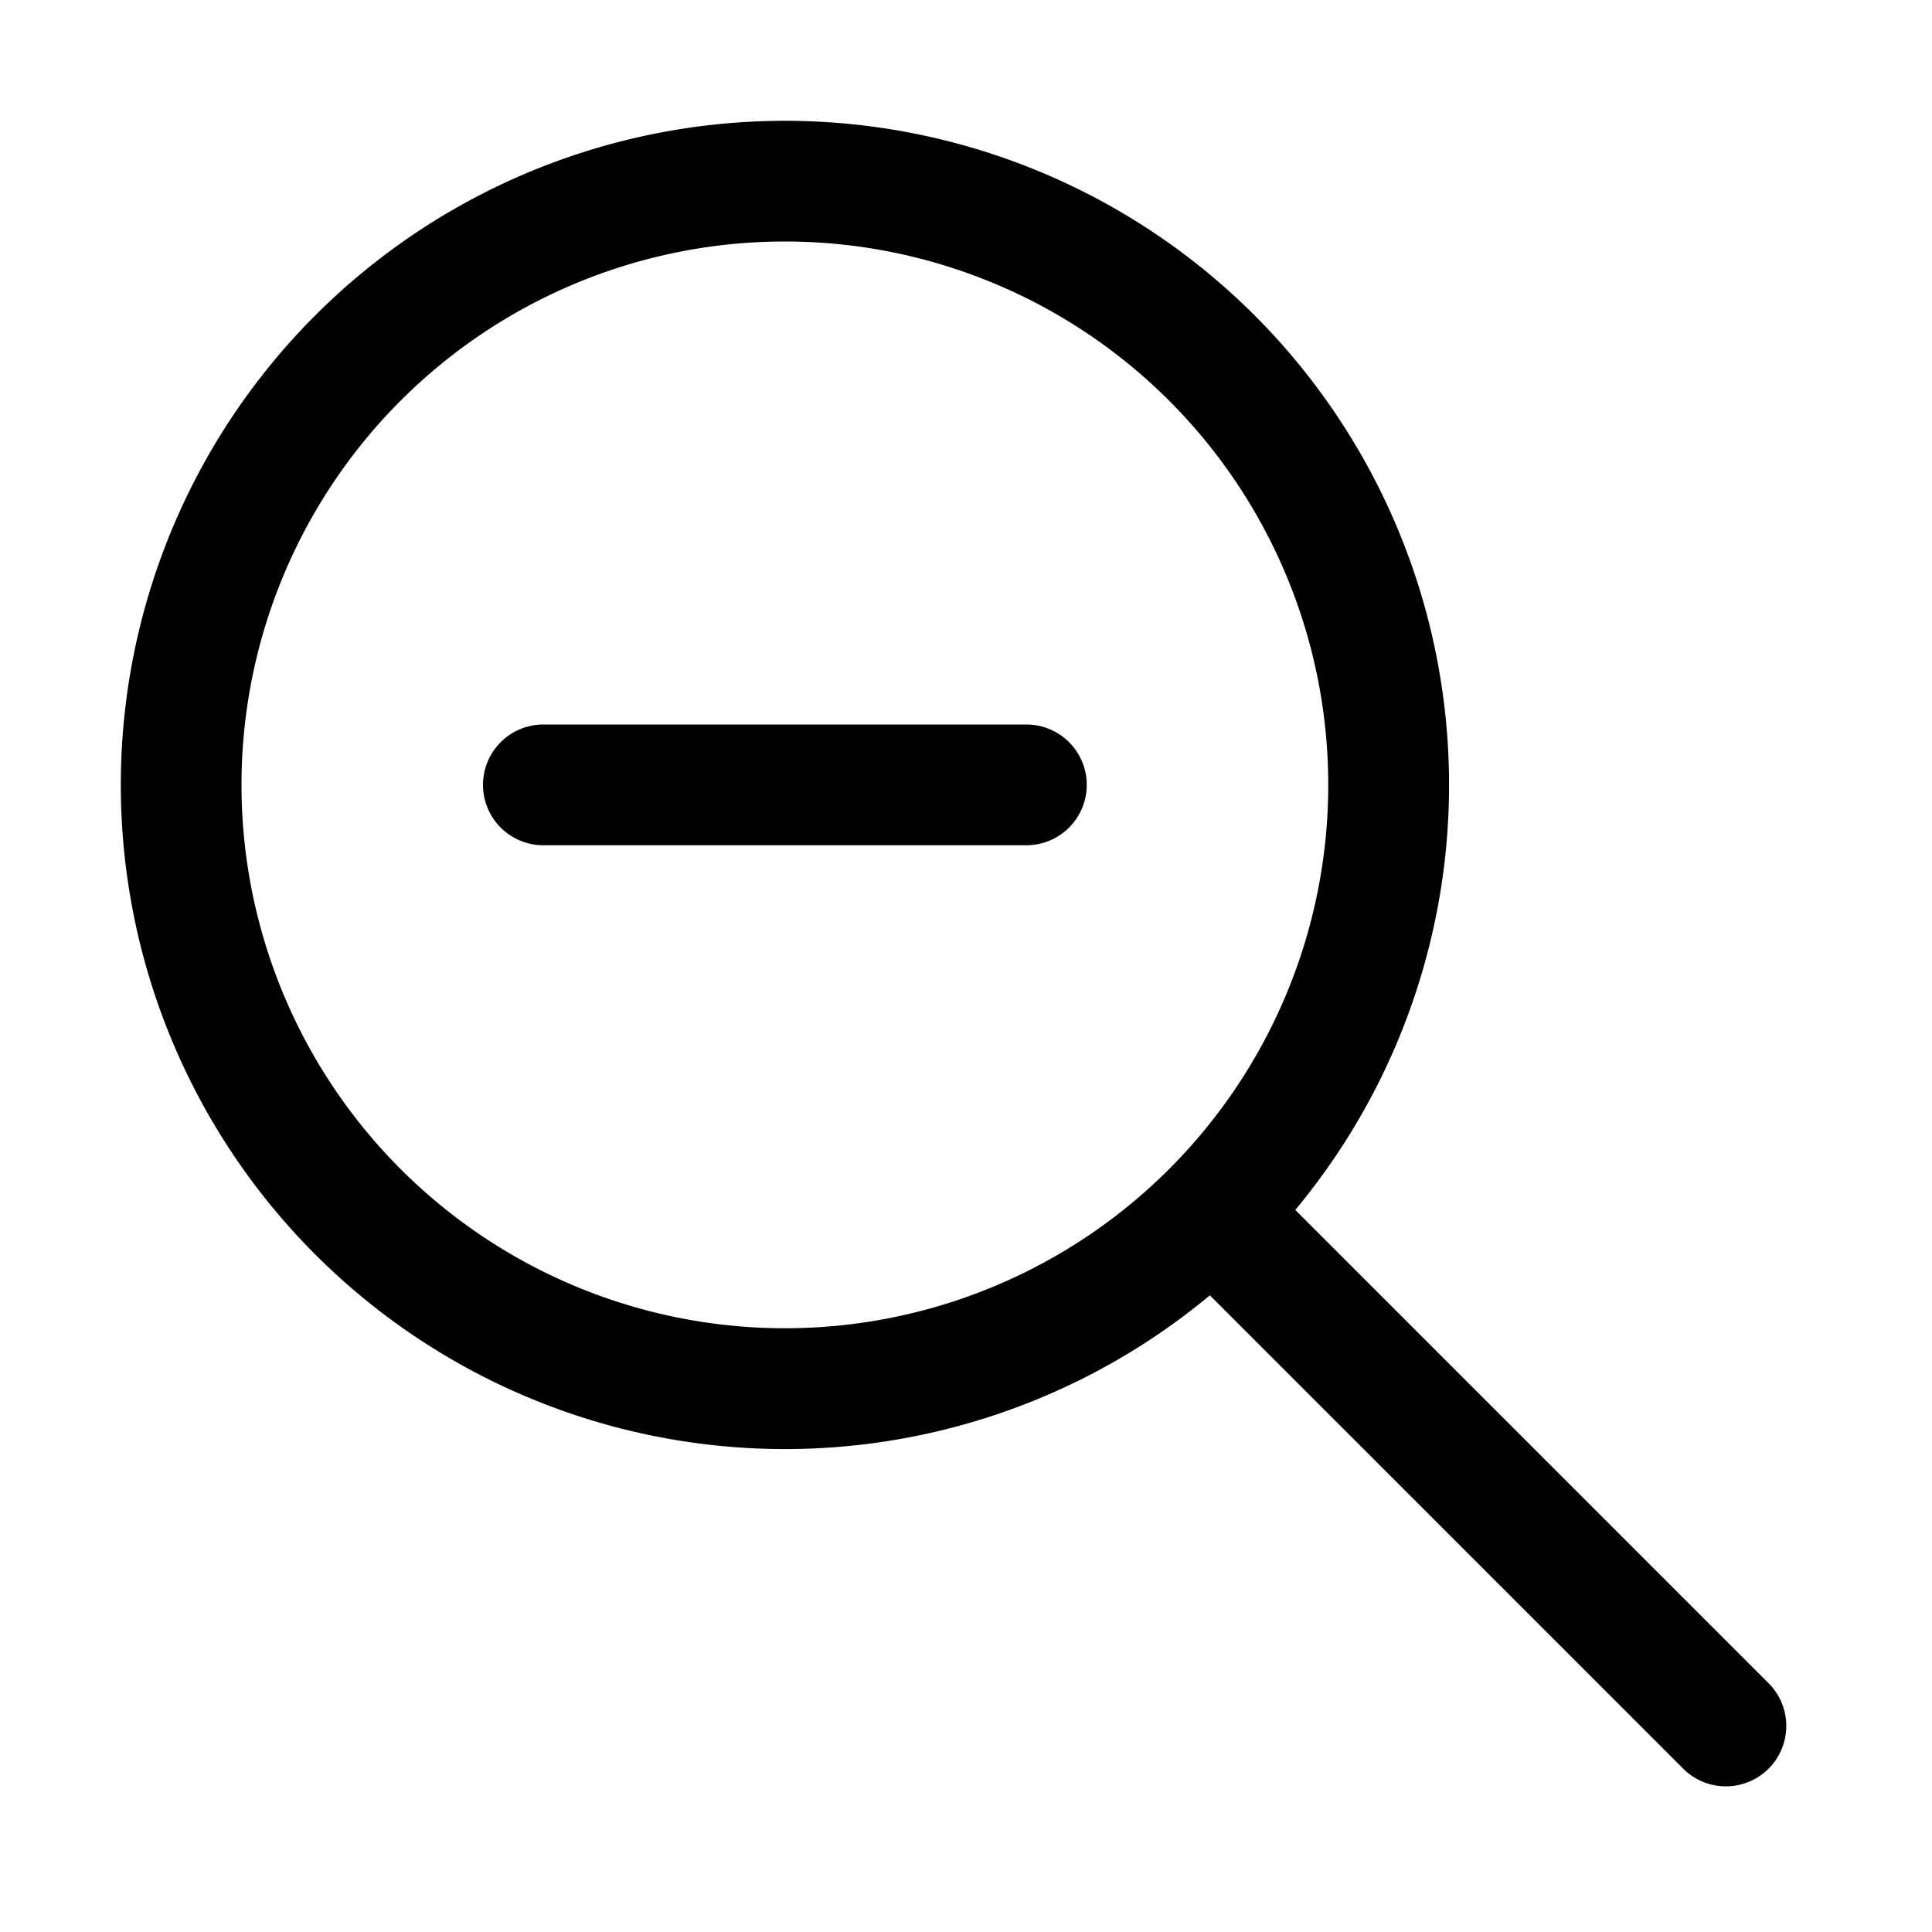 <svg xmlns="http://www.w3.org/2000/svg" viewBox="0 0 16 16" fill="none">
  <path fill="#000" d="M8.5 6a.5.5 0 0 1 0 1h-4a.5.5 0 0 1 0-1h4Z" />
  <path fill="#000" fill-rule="evenodd"
    d="M10.02 10.727a5.5 5.5 0 1 1 .707-.707l3.92 3.92a.5.5 0 0 1-.708.707l-3.92-3.92ZM11 6.5a4.5 4.5 0 1 1-9 0 4.5 4.5 0 0 1 9 0Z"
    clip-rule="evenodd" />
</svg>